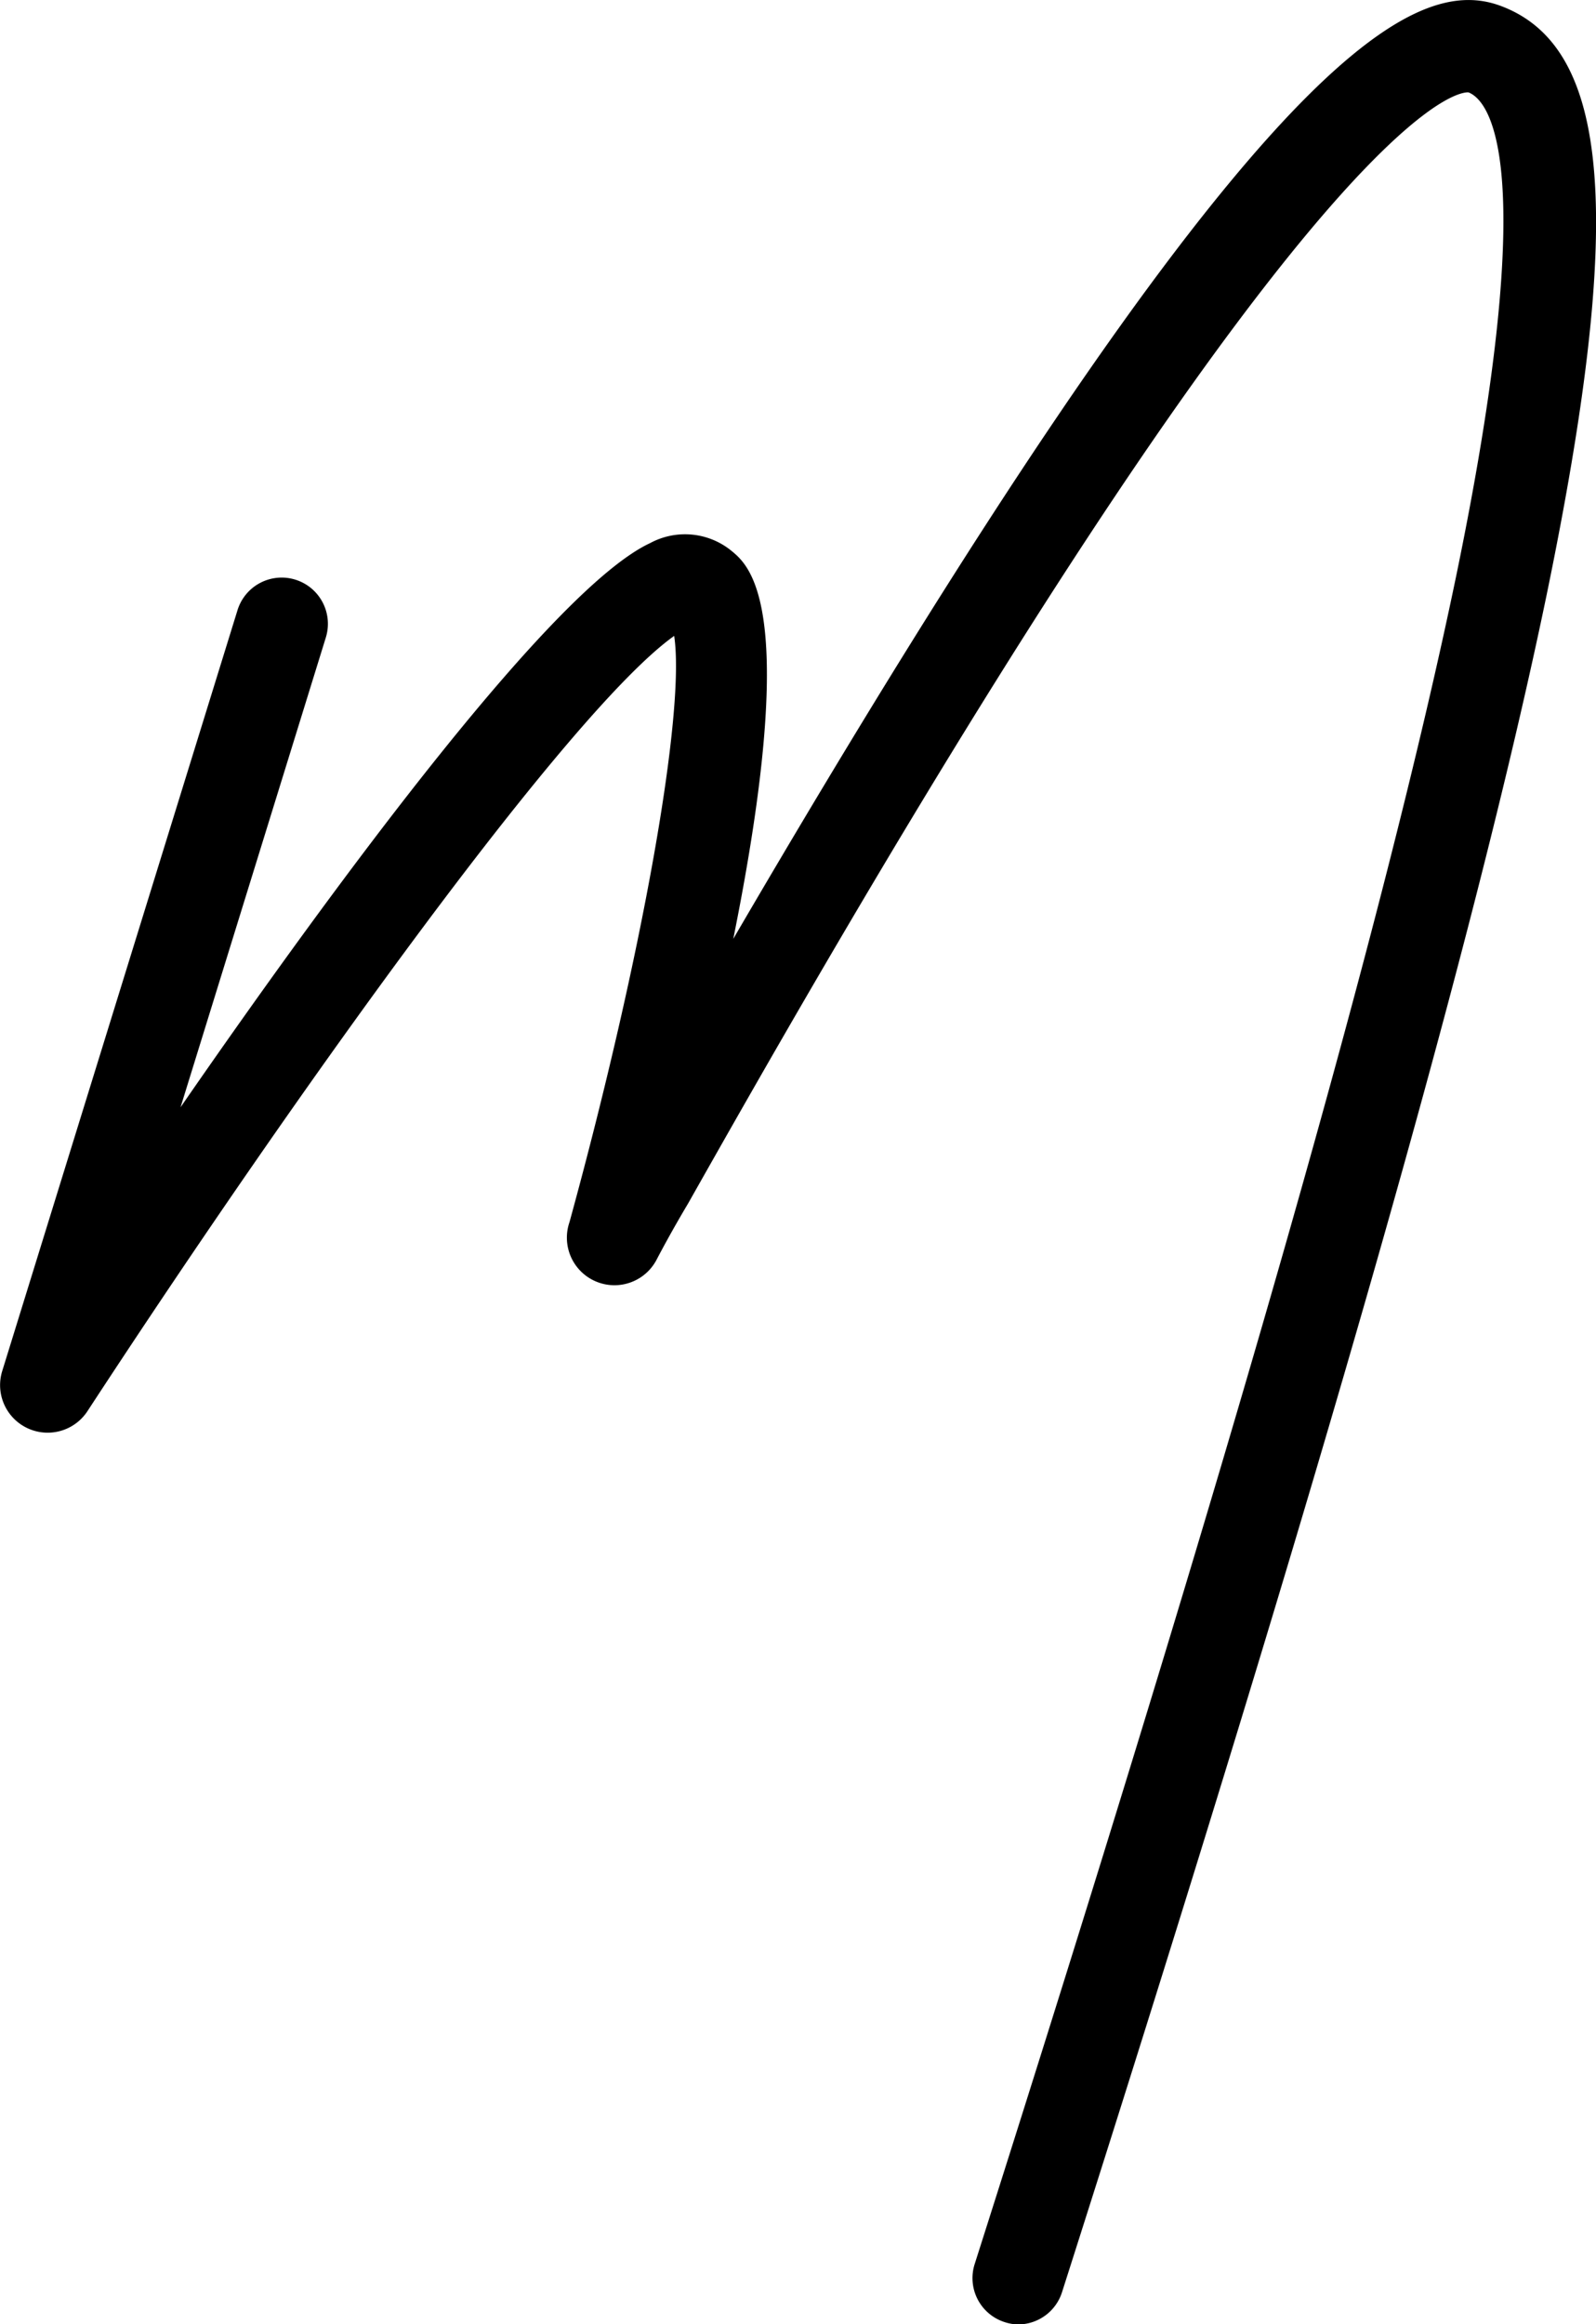<svg id="Layer_1" data-name="Layer 1" xmlns="http://www.w3.org/2000/svg" viewBox="0 0 103.69 150.99"><title>maria-logo</title><path d="M66.18,151a2.89,2.89,0,0,1-.91-.15,3,3,0,0,1-1.95-3.76C80.07,94.48,90,59.63,94.61,37.4c5.64-27.31,2-30.94.79-31.4C95.22,6,90,5.51,70.77,34.76,59.9,51.29,49.25,70.14,44.7,78.19c-1,1.68-1.65,2.9-2,3.56A3.09,3.09,0,0,1,37,79.39C41.77,62,44.54,46.19,43.8,41.31,37.11,46.07,19.72,70.19,5.67,91.69A3.09,3.09,0,0,1,.14,89.08L15.43,39.64a3,3,0,0,1,5.74,1.77L11.73,71.93C22.15,56.85,36,38.18,42.24,35.28a4.77,4.77,0,0,1,5.29.51c1.22,1,4.43,3.76.11,25.2C80.85,4.07,91.53-1.83,97.49.38c7.19,2.67,8.05,13.74,3,38.23C95.84,61.05,85.85,96.1,69,148.9A3,3,0,0,1,66.18,151ZM5.87,90.85h0Z"/></svg>